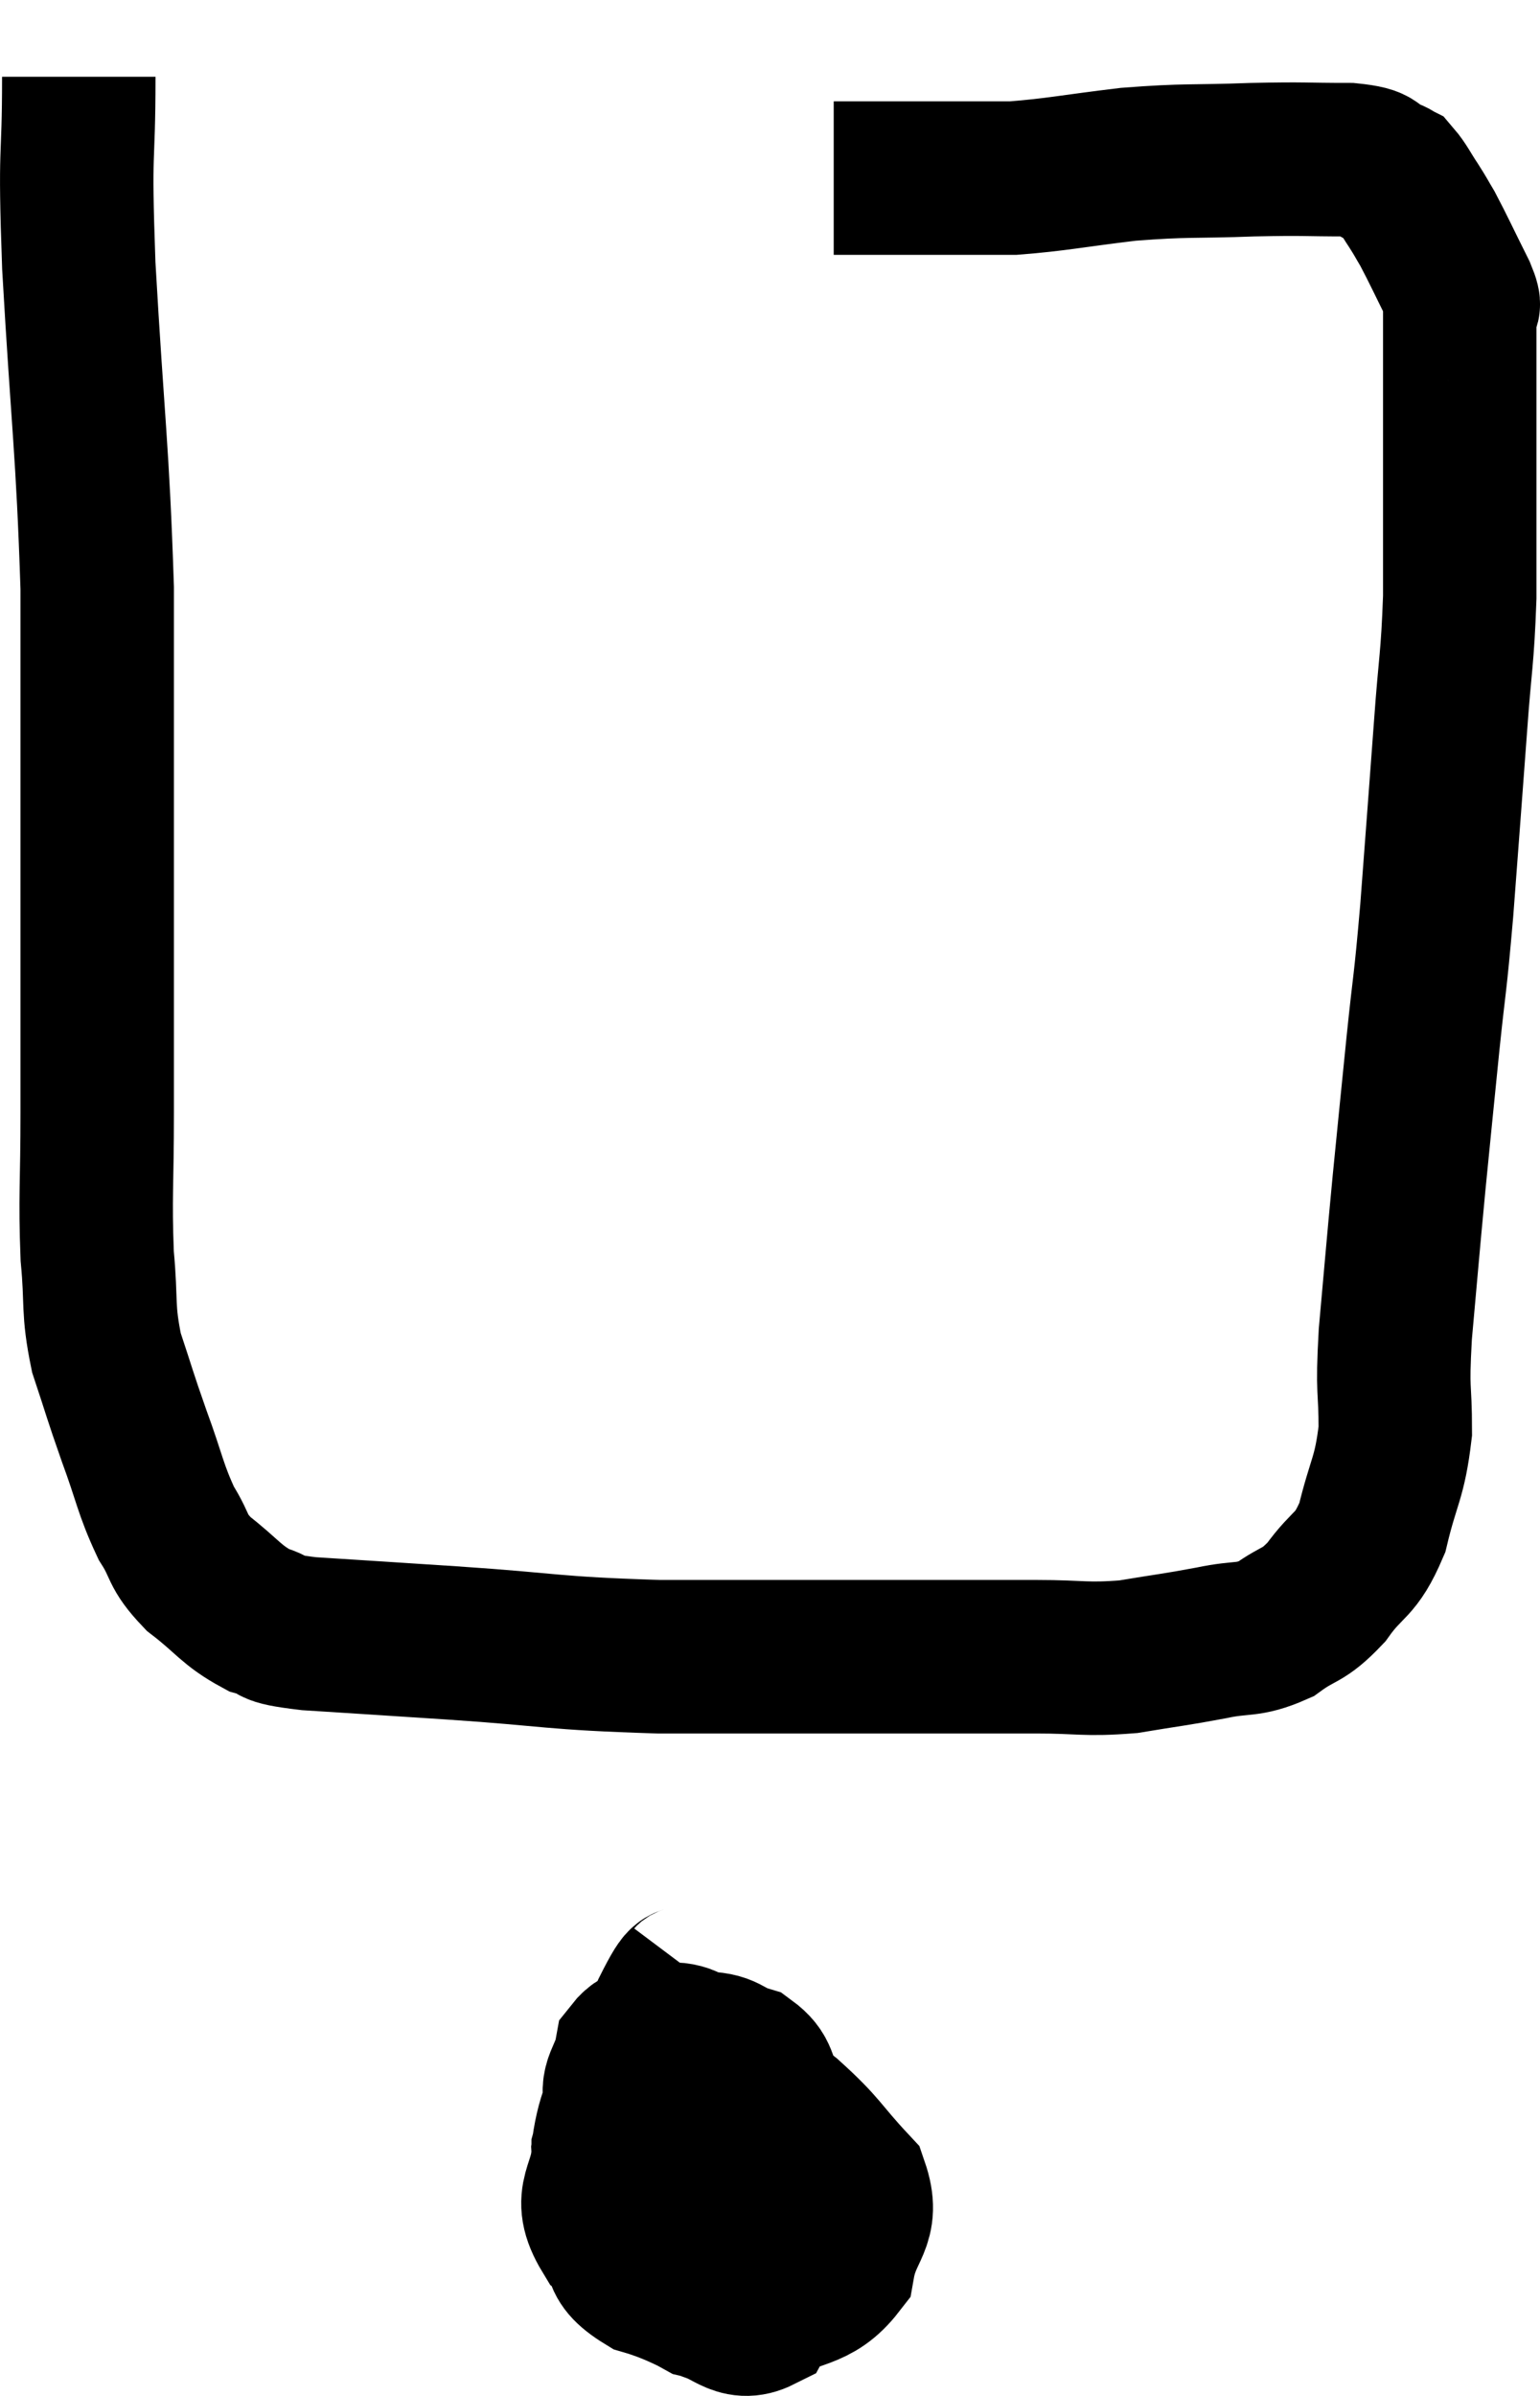 <svg xmlns="http://www.w3.org/2000/svg" viewBox="14.693 2.3 20.073 31.208" width="20.073" height="31.208"><path d="M 15.72 3.3 C 15.72 4.53, 15.66 4.095, 15.72 5.76 C 15.84 7.86, 15.9 8.13, 15.96 9.96 C 15.96 11.52, 15.96 11.925, 15.96 13.08 C 15.96 13.83, 15.96 13.65, 15.96 14.58 C 15.96 15.69, 15.96 15.78, 15.96 16.8 C 15.96 17.73, 15.93 17.88, 15.96 18.66 C 16.02 19.29, 15.96 19.335, 16.08 19.92 C 16.26 20.46, 16.245 20.445, 16.44 21 C 16.65 21.57, 16.65 21.69, 16.86 22.14 C 17.07 22.47, 16.98 22.485, 17.28 22.8 C 17.67 23.1, 17.7 23.205, 18.06 23.4 C 18.39 23.49, 18.09 23.505, 18.72 23.58 C 19.65 23.64, 19.44 23.625, 20.58 23.7 C 21.93 23.79, 21.84 23.835, 23.28 23.88 C 24.81 23.88, 25.11 23.88, 26.34 23.88 C 27.27 23.88, 27.435 23.88, 28.2 23.88 C 28.8 23.88, 28.83 23.925, 29.4 23.88 C 29.94 23.79, 30 23.79, 30.48 23.7 C 30.9 23.61, 30.945 23.685, 31.32 23.52 C 31.65 23.28, 31.665 23.37, 31.98 23.04 C 32.28 22.62, 32.355 22.725, 32.58 22.2 C 32.73 21.57, 32.805 21.57, 32.88 20.94 C 32.88 20.31, 32.835 20.49, 32.88 19.68 C 32.97 18.69, 32.97 18.645, 33.06 17.7 C 33.15 16.8, 33.15 16.785, 33.24 15.9 C 33.33 15.03, 33.33 15.195, 33.42 14.16 C 33.51 12.96, 33.525 12.78, 33.6 11.76 C 33.66 10.92, 33.69 10.905, 33.72 10.08 C 33.72 9.27, 33.72 9.06, 33.72 8.46 C 33.72 8.07, 33.72 8.1, 33.72 7.68 C 33.72 7.23, 33.72 7.125, 33.72 6.78 C 33.72 6.54, 33.72 6.465, 33.72 6.3 C 33.72 6.21, 33.825 6.375, 33.72 6.12 C 33.51 5.7, 33.45 5.565, 33.3 5.28 C 33.21 5.13, 33.225 5.145, 33.12 4.98 C 33 4.8, 32.97 4.725, 32.88 4.62 C 32.82 4.59, 32.91 4.62, 32.76 4.56 C 32.52 4.47, 32.715 4.425, 32.28 4.38 C 31.65 4.38, 31.74 4.365, 31.02 4.38 C 30.21 4.41, 30.18 4.38, 29.4 4.44 C 28.65 4.53, 28.47 4.575, 27.9 4.62 C 27.51 4.62, 27.585 4.62, 27.12 4.62 C 26.58 4.62, 26.43 4.62, 26.04 4.62 C 25.8 4.62, 25.68 4.62, 25.56 4.62 C 25.56 4.62, 25.56 4.62, 25.56 4.62 L 25.56 4.62" fill="none" stroke="black" stroke-width="2"></path><path d="M 23.76 28.02 C 23.58 28.26, 23.685 27.93, 23.4 28.5 C 23.01 29.4, 22.815 29.58, 22.62 30.3 C 22.62 30.84, 22.32 30.885, 22.62 31.38 C 23.22 31.83, 23.325 32.01, 23.82 32.28 C 24.21 32.37, 24.3 32.61, 24.6 32.46 C 24.81 32.07, 24.915 32.115, 25.02 31.68 C 25.02 31.2, 25.095 31.23, 25.02 30.72 C 24.87 30.18, 24.87 30.03, 24.72 29.64 C 24.57 29.4, 24.645 29.325, 24.42 29.16 C 24.12 29.07, 24.18 28.98, 23.82 28.98 C 23.4 29.07, 23.28 28.83, 22.98 29.16 C 22.8 29.73, 22.695 29.775, 22.62 30.3 C 22.65 30.78, 22.56 30.84, 22.68 31.26 C 22.89 31.62, 22.635 31.695, 23.1 31.98 C 23.82 32.19, 23.91 32.445, 24.54 32.4 C 25.08 32.1, 25.305 32.205, 25.62 31.8 C 25.71 31.29, 25.965 31.26, 25.8 30.78 C 25.38 30.33, 25.425 30.3, 24.96 29.88 C 24.45 29.49, 24.315 29.355, 23.94 29.1 C 23.7 28.98, 23.715 28.875, 23.46 28.86 C 23.19 28.95, 23.085 28.83, 22.92 29.04 C 22.86 29.37, 22.695 29.43, 22.8 29.7 C 23.07 29.91, 23.01 29.955, 23.34 30.12 C 23.73 30.24, 23.85 30.345, 24.12 30.36 C 24.27 30.27, 24.345 30.375, 24.42 30.18 C 24.42 29.88, 24.495 29.775, 24.42 29.58 C 24.27 29.49, 24.33 29.385, 24.12 29.4 C 23.85 29.52, 23.775 29.28, 23.58 29.64 C 23.46 30.24, 23.265 30.33, 23.34 30.84 C 23.61 31.26, 23.67 31.455, 23.88 31.68 L 24.18 31.74" fill="none" stroke="black" stroke-width="2"></path></svg>